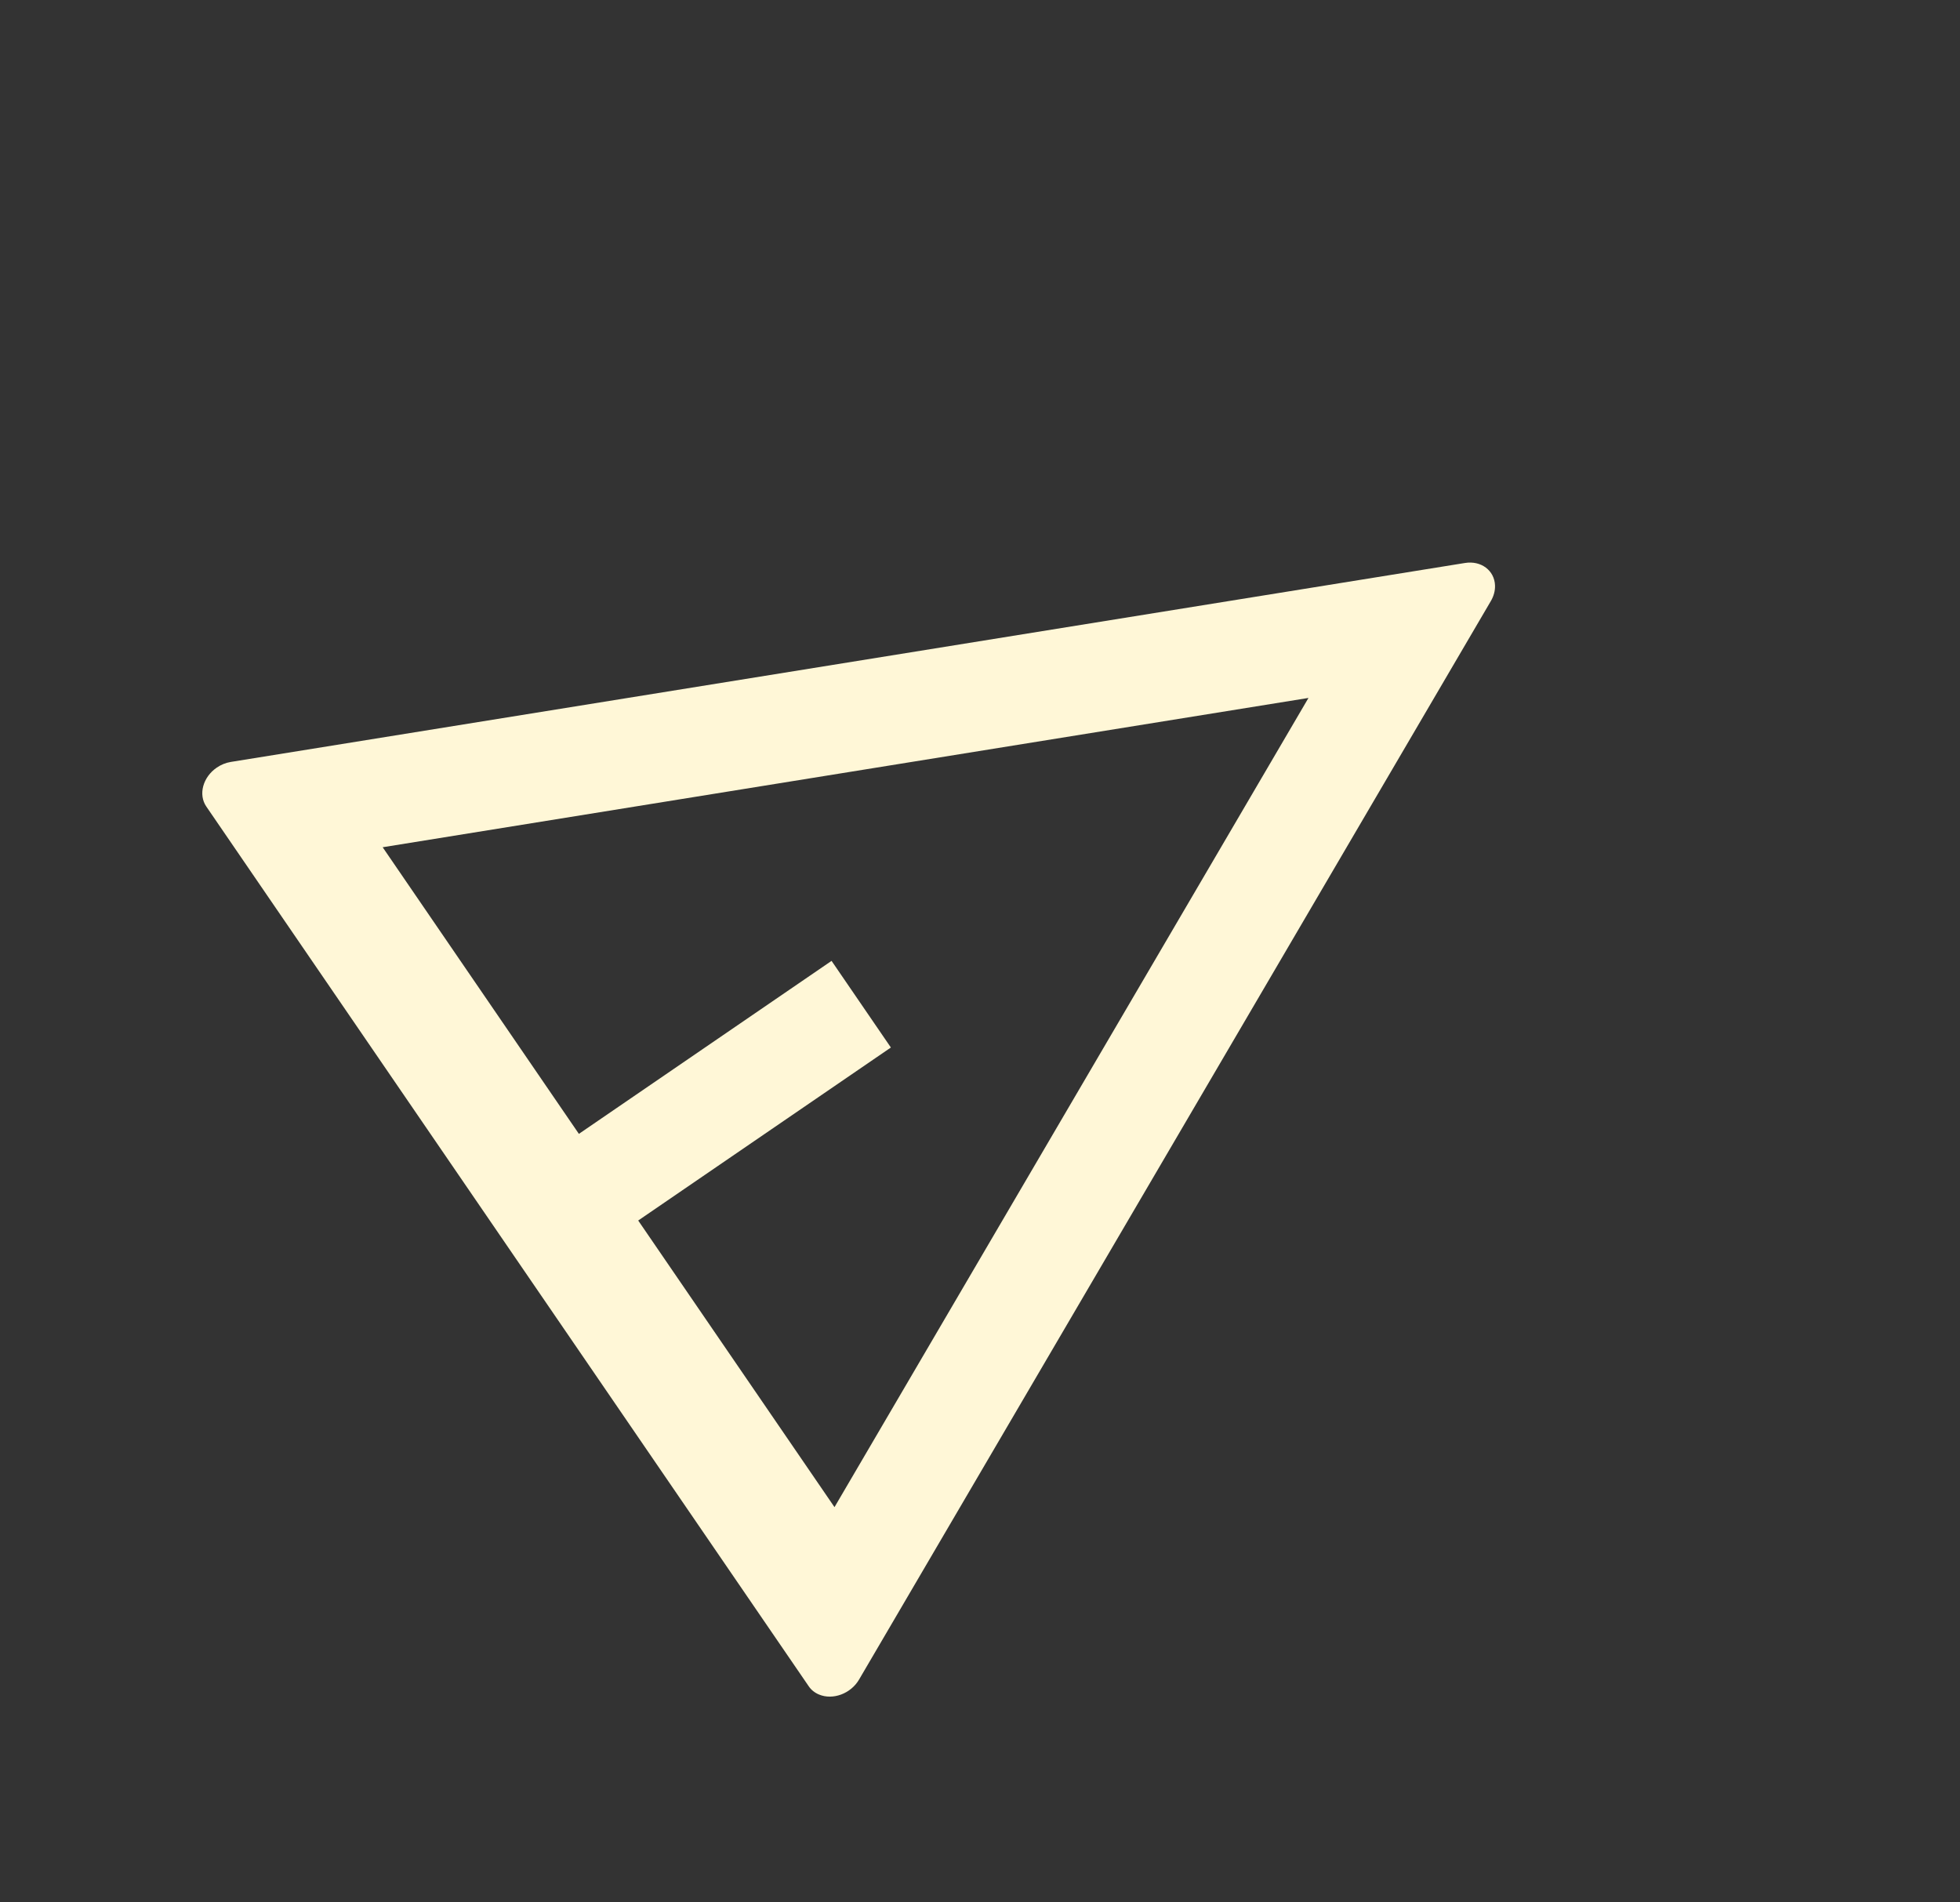 <svg width="34" height="33" viewBox="0 0 34 33" fill="none" xmlns="http://www.w3.org/2000/svg">
<rect x="0" y="0" width="34" height="33" fill="#333333" stroke="none"/>
<g clip-path="url(#clip0_47_2101)">
<path d="M3.761 13.315C3.834 13.265 3.918 13.231 4.004 13.217L25.412 9.766C25.692 9.72 25.926 9.896 25.934 10.157C25.937 10.247 25.912 10.34 25.863 10.424L14.902 29.135C14.759 29.38 14.447 29.496 14.206 29.394C14.132 29.363 14.071 29.314 14.028 29.25L3.579 13.991C3.437 13.784 3.518 13.481 3.761 13.315ZM6.638 14.697L10.042 19.669L14.425 16.668L15.454 18.171L11.071 21.172L14.476 26.144L22.698 12.107L6.638 14.697Z" fill="#FFF7D7"/>
</g>
<defs>
<clipPath id="clip0_47_2101">
<rect width="25.497" height="21.855" fill="white" transform="translate(0 14.405) rotate(-34.399)"/>
</clipPath>
</defs>
</svg>
